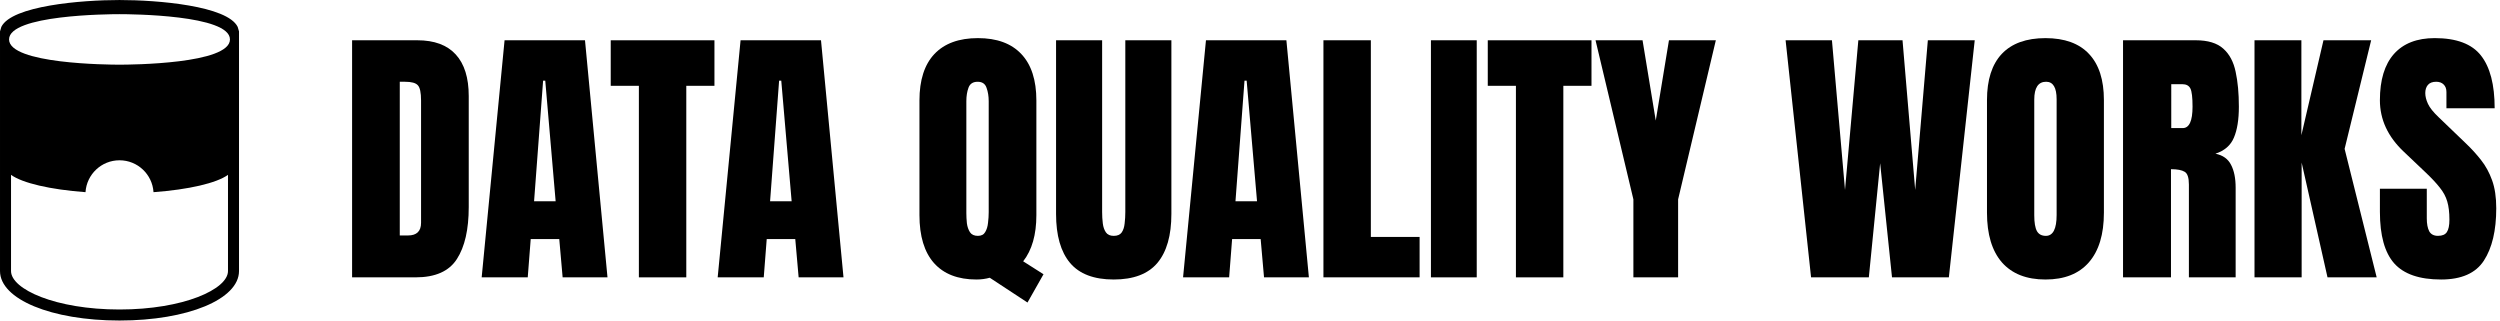 <svg width="312" height="40" shape-rendering="geometricPrecision" version="1.1" viewBox="0 0 82.55 10.583" xmlns="http://www.w3.org/2000/svg">
 <g transform="translate(-19.377,-23.021)">
  <g transform="matrix(.4 0 0 .4 13.326 12.649)">
   <g stroke-width=".237" aria-label="DATA QUALITY WORKS">
    <path d="m44.193 48.825v-19.571h5.382q2.113 0 3.18 1.179 1.067 1.168 1.067 3.425v9.163q0 2.78-0.979 4.292-0.967 1.512-3.403 1.512zm3.936-3.458h0.678q1.079 0 1.079-1.045v-10.097q0-0.979-0.267-1.257-0.256-0.289-1.056-0.289h-0.434z"/>
    <path d="m54.89 48.825 1.89-19.571h6.639l1.857 19.571h-3.703l-0.278-3.158h-2.357l-0.245 3.158zm4.326-6.283h1.779l-0.856-9.952h-0.178z"/>
    <path d="m67.867 48.825v-15.812h-2.324v-3.758h8.562v3.758h-2.324v15.812z"/>
    <path d="m74.372 48.825 1.89-19.571h6.639l1.857 19.571h-3.703l-0.278-3.158h-2.357l-0.245 3.158zm4.326-6.283h1.779l-0.856-9.952h-0.178z"/>
    <path d="m99.947 50.904-3.114-2.046q-0.534 0.145-1.101 0.145-2.291 0-3.503-1.357-1.201-1.357-1.201-3.959v-9.463q0-2.524 1.234-3.836 1.245-1.312 3.592-1.312 2.346 0 3.581 1.312 1.245 1.312 1.245 3.836v9.463q0 2.424-1.09 3.814l1.679 1.067zm-4.092-5.504q0.423 0 0.6-0.311 0.189-0.311 0.234-0.767 0.056-0.456 0.056-0.878v-9.152q0-0.623-0.178-1.112-0.167-0.5-0.734-0.5-0.578 0-0.756 0.489-0.178 0.478-0.178 1.112v9.241q0 0.389 0.044 0.834 0.056 0.434 0.256 0.745 0.2 0.3 0.656 0.3z"/>
    <path d="m107.064 49.003q-2.446 0-3.603-1.368-1.156-1.379-1.156-4.048v-14.333h3.803v14.178q0 0.489 0.056 0.945 0.056 0.445 0.256 0.734 0.2 0.289 0.645 0.289 0.456 0 0.656-0.278 0.2-0.289 0.245-0.745 0.056-0.456 0.056-0.945v-14.178h3.803v14.333q0 2.669-1.156 4.048-1.156 1.368-3.603 1.368z"/>
    <path d="m112.79 48.825 1.89-19.571h6.639l1.857 19.571h-3.703l-0.278-3.158h-2.357l-0.245 3.158zm4.326-6.283h1.779l-0.856-9.952h-0.178z"/>
    <path d="m124.377 48.825v-19.571h3.914v16.235h4.025v3.336z"/>
    <path d="m133.251 48.825v-19.571h3.781v19.571z"/>
    <path d="m140.267 48.825v-15.812h-2.324v-3.758h8.562v3.758h-2.324v15.812z"/>
    <path d="m149.964 48.825v-6.438l-3.125-13.132h3.881l1.09 6.627 1.09-6.627h3.87l-3.114 13.132v6.438z"/>
    <path d="m164.631 48.825-2.102-19.571h3.825l1.079 12.354 1.101-12.354h3.647l1.045 12.354 1.045-12.354h3.87l-2.135 19.571h-4.693l-0.979-9.418-0.934 9.418z"/>
    <path d="m183.979 49.003q-2.346 0-3.592-1.412-1.234-1.423-1.234-4.103v-9.296q0-2.513 1.223-3.814 1.234-1.301 3.603-1.301t3.592 1.301q1.234 1.301 1.234 3.814v9.296q0 2.68-1.245 4.103-1.234 1.412-3.581 1.412zm0.033-3.603q0.89 0 0.89-1.724v-9.552q0-1.446-0.867-1.446-0.979 0-0.979 1.479v9.541q0 0.912 0.222 1.312 0.222 0.389 0.734 0.389z"/>
    <path d="m190.384 48.825v-19.571h6.005q1.501 0 2.268 0.689 0.767 0.678 1.023 1.913 0.267 1.223 0.267 2.88 0 1.601-0.411 2.558-0.4 0.956-1.523 1.323 0.923 0.189 1.29 0.923 0.378 0.723 0.378 1.879v7.406h-3.859v-7.662q0-0.856-0.356-1.056-0.345-0.211-1.123-0.211v8.929zm3.981-12.321h0.945q0.812 0 0.812-1.768 0-1.145-0.178-1.501-0.178-0.356-0.667-0.356h-0.912z"/>
    <path d="m201.237 48.825v-19.571h3.87v7.839l1.824-7.839h3.936l-2.191 8.963 2.647 10.608h-4.059l-2.135-9.474v9.474z"/>
    <path d="m216.638 49.003q-2.68 0-3.87-1.334-1.179-1.334-1.179-4.248v-1.913h3.87v2.446q0 0.678 0.2 1.067 0.211 0.378 0.723 0.378 0.534 0 0.734-0.311 0.211-0.311 0.211-1.023 0-0.901-0.178-1.501-0.178-0.612-0.623-1.156-0.434-0.556-1.212-1.29l-1.757-1.668q-1.968-1.857-1.968-4.248 0-2.502 1.156-3.814 1.168-1.312 3.369-1.312 2.691 0 3.814 1.434 1.134 1.434 1.134 4.359h-3.981v-1.345q0-0.4-0.234-0.623-0.222-0.222-0.612-0.222-0.467 0-0.689 0.267-0.211 0.256-0.211 0.667t0.222 0.89q0.222 0.478 0.878 1.101l2.257 2.168q0.678 0.645 1.245 1.368 0.567 0.712 0.912 1.668 0.345 0.945 0.345 2.313 0 2.758-1.023 4.326-1.012 1.557-3.536 1.557z"/>
   </g>
   <path d="m34.746 28.145c-0.858-1.737-6.601-2.214-9.753-2.214s-8.895 0.477-9.753 2.214l-0.112 0.376v19.783c0 2.329 4.241 4.085 9.865 4.085s9.865-1.756 9.865-4.085v-19.783zm-0.798 20.159c0 1.502-3.678 3.175-8.955 3.175-5.277 0-8.955-1.673-8.955-3.175l1.1e-4 -7.942c0.935 0.681 3.24 1.217 6.148 1.431 0.095-1.469 1.314-2.632 2.807-2.632s2.712 1.163 2.807 2.632c2.908-0.214 5.213-0.749 6.148-1.431zm-8.955-17.035c-0.933 0-9.118-0.059-9.118-2.085 0-2.026 8.185-2.085 9.118-2.085 0.933 0 9.118 0.059 9.118 2.085 4.31e-4 2.027-8.185 2.085-9.118 2.085z" stroke-width=".028"/>
  </g>
 </g>
</svg>
